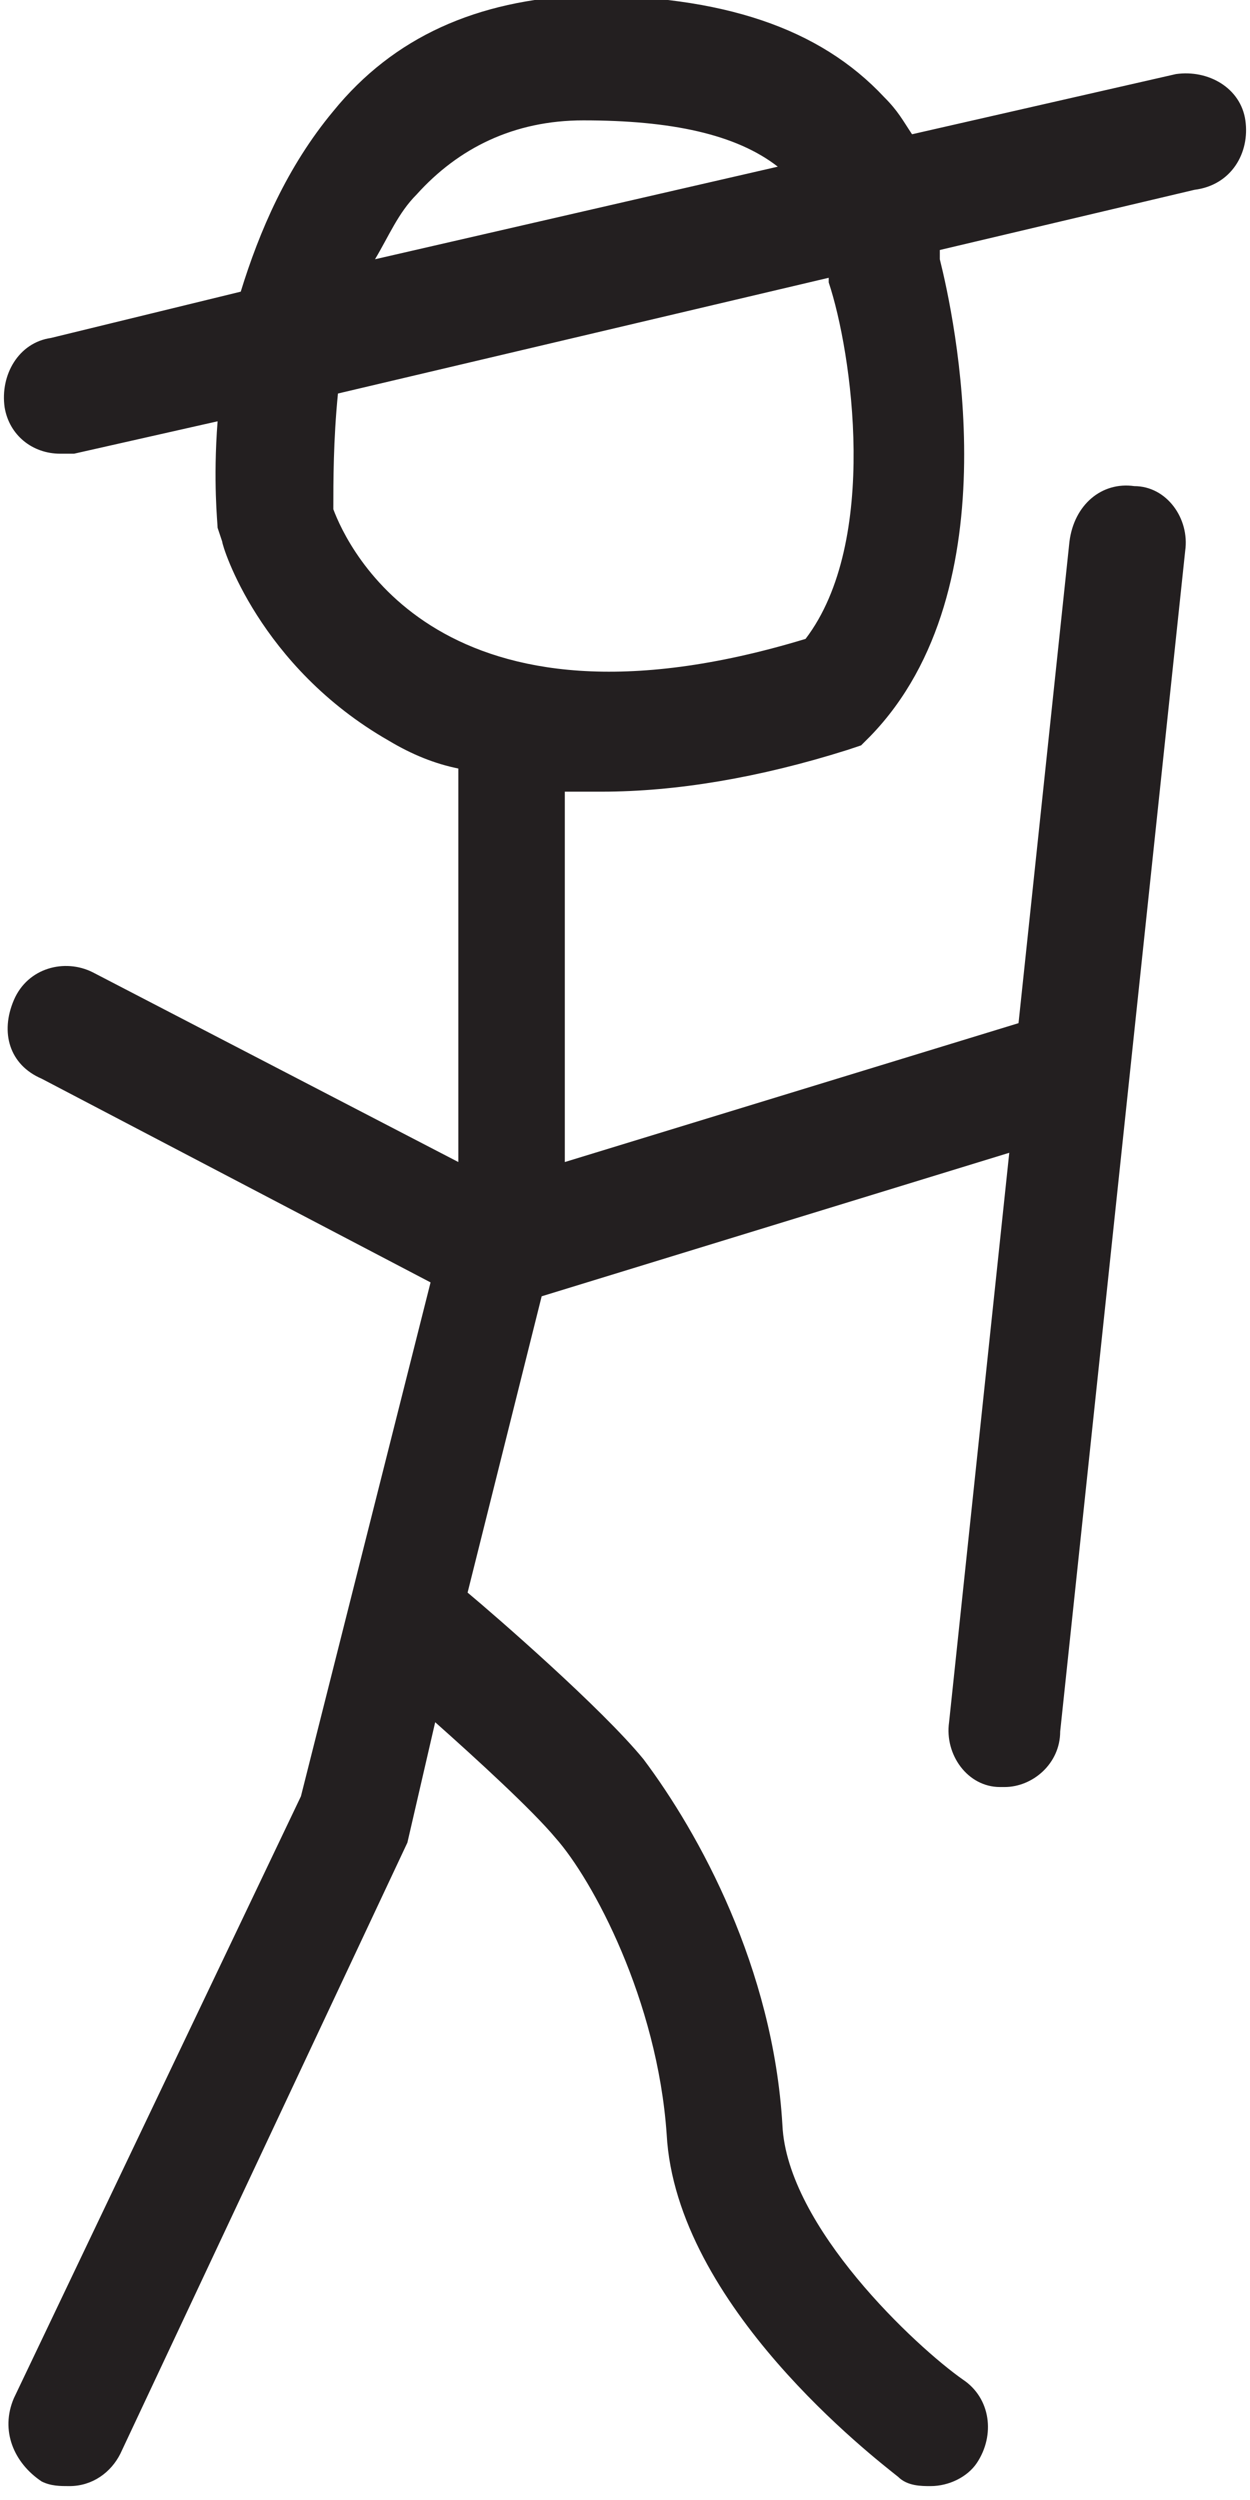 <?xml version="1.0" encoding="utf-8"?>
<!-- Generator: Adobe Illustrator 28.2.0, SVG Export Plug-In . SVG Version: 6.00 Build 0)  -->
<svg version="1.1" id="Layer_1" xmlns="http://www.w3.org/2000/svg" xmlns:xlink="http://www.w3.org/1999/xlink" x="0px" y="0px"
	 viewBox="0 0 27 54" style="enable-background:new 0 0 27 54;" xml:space="preserve">
<style type="text/css">
	.st0{fill:#231F20;}
</style>
<path class="st0" d="M26.9,2.6c-0.1-0.7-0.8-1.1-1.5-1l-5.7,1.3c-0.2-0.3-0.3-0.5-0.6-0.8c-1.4-1.5-3.5-2.2-6.5-2.2
	c-2.3,0.1-4.1,0.9-5.4,2.5C6.2,3.6,5.6,5,5.2,6.3l-4.1,1C0.4,7.4,0,8.1,0.1,8.8c0.1,0.6,0.6,1,1.2,1c0.1,0,0.2,0,0.3,0l3.1-0.7
	c-0.1,1.3,0,2.2,0,2.3l0.1,0.3c0,0.1,0.8,2.7,3.6,4.3c0.5,0.3,1,0.5,1.5,0.6v8.5L2,21c-0.6-0.3-1.4-0.1-1.7,0.6S0.2,23,0.9,23.3
	l8.4,4.4L6.5,38.8L0.3,51.8c-0.3,0.7,0,1.4,0.6,1.8c0.2,0.1,0.4,0.1,0.6,0.1c0.5,0,0.9-0.3,1.1-0.7l6.2-13.2l0.6-2.6
	c0.9,0.8,2.1,1.9,2.6,2.5c0.8,0.9,2.2,3.5,2.4,6.4c0.2,3.7,4.5,7,5,7.4c0.2,0.2,0.5,0.2,0.7,0.2c0.4,0,0.8-0.2,1-0.5
	c0.4-0.6,0.3-1.4-0.3-1.8c-1-0.7-3.8-3.3-3.9-5.5c-0.2-3.4-1.8-6.3-3-7.9c-0.9-1.1-3.2-3.1-3.8-3.6l1.6-6.4l10.1-3.1l-1.3,12.3
	c-0.1,0.7,0.4,1.4,1.1,1.4c0,0,0.1,0,0.1,0c0.6,0,1.2-0.5,1.2-1.2l2.7-25.5c0.1-0.7-0.4-1.4-1.1-1.4c-0.7-0.1-1.3,0.4-1.4,1.2
	l-1.1,10.4l-9.8,3l0-8c0.2,0,0.5,0,0.8,0c1.6,0,3.4-0.3,5.3-0.9l0.3-0.1l0.2-0.2c3.1-3.2,1.8-9.1,1.5-10.3c0,0,0-0.1,0-0.2l5.5-1.3
	C26.6,4,27,3.3,26.9,2.6z M9,4.2c0.9-1,2.1-1.6,3.6-1.6l0,0c1.9,0,3.3,0.3,4.2,1l-8.7,2C8.4,5.1,8.6,4.6,9,4.2z M17.4,13.8
	c-7.9,2.4-9.9-2-10.2-2.8c0-0.6,0-1.5,0.1-2.5L17.9,6l0,0.1C18.4,7.6,19,11.7,17.4,13.8z"/>
</svg>
